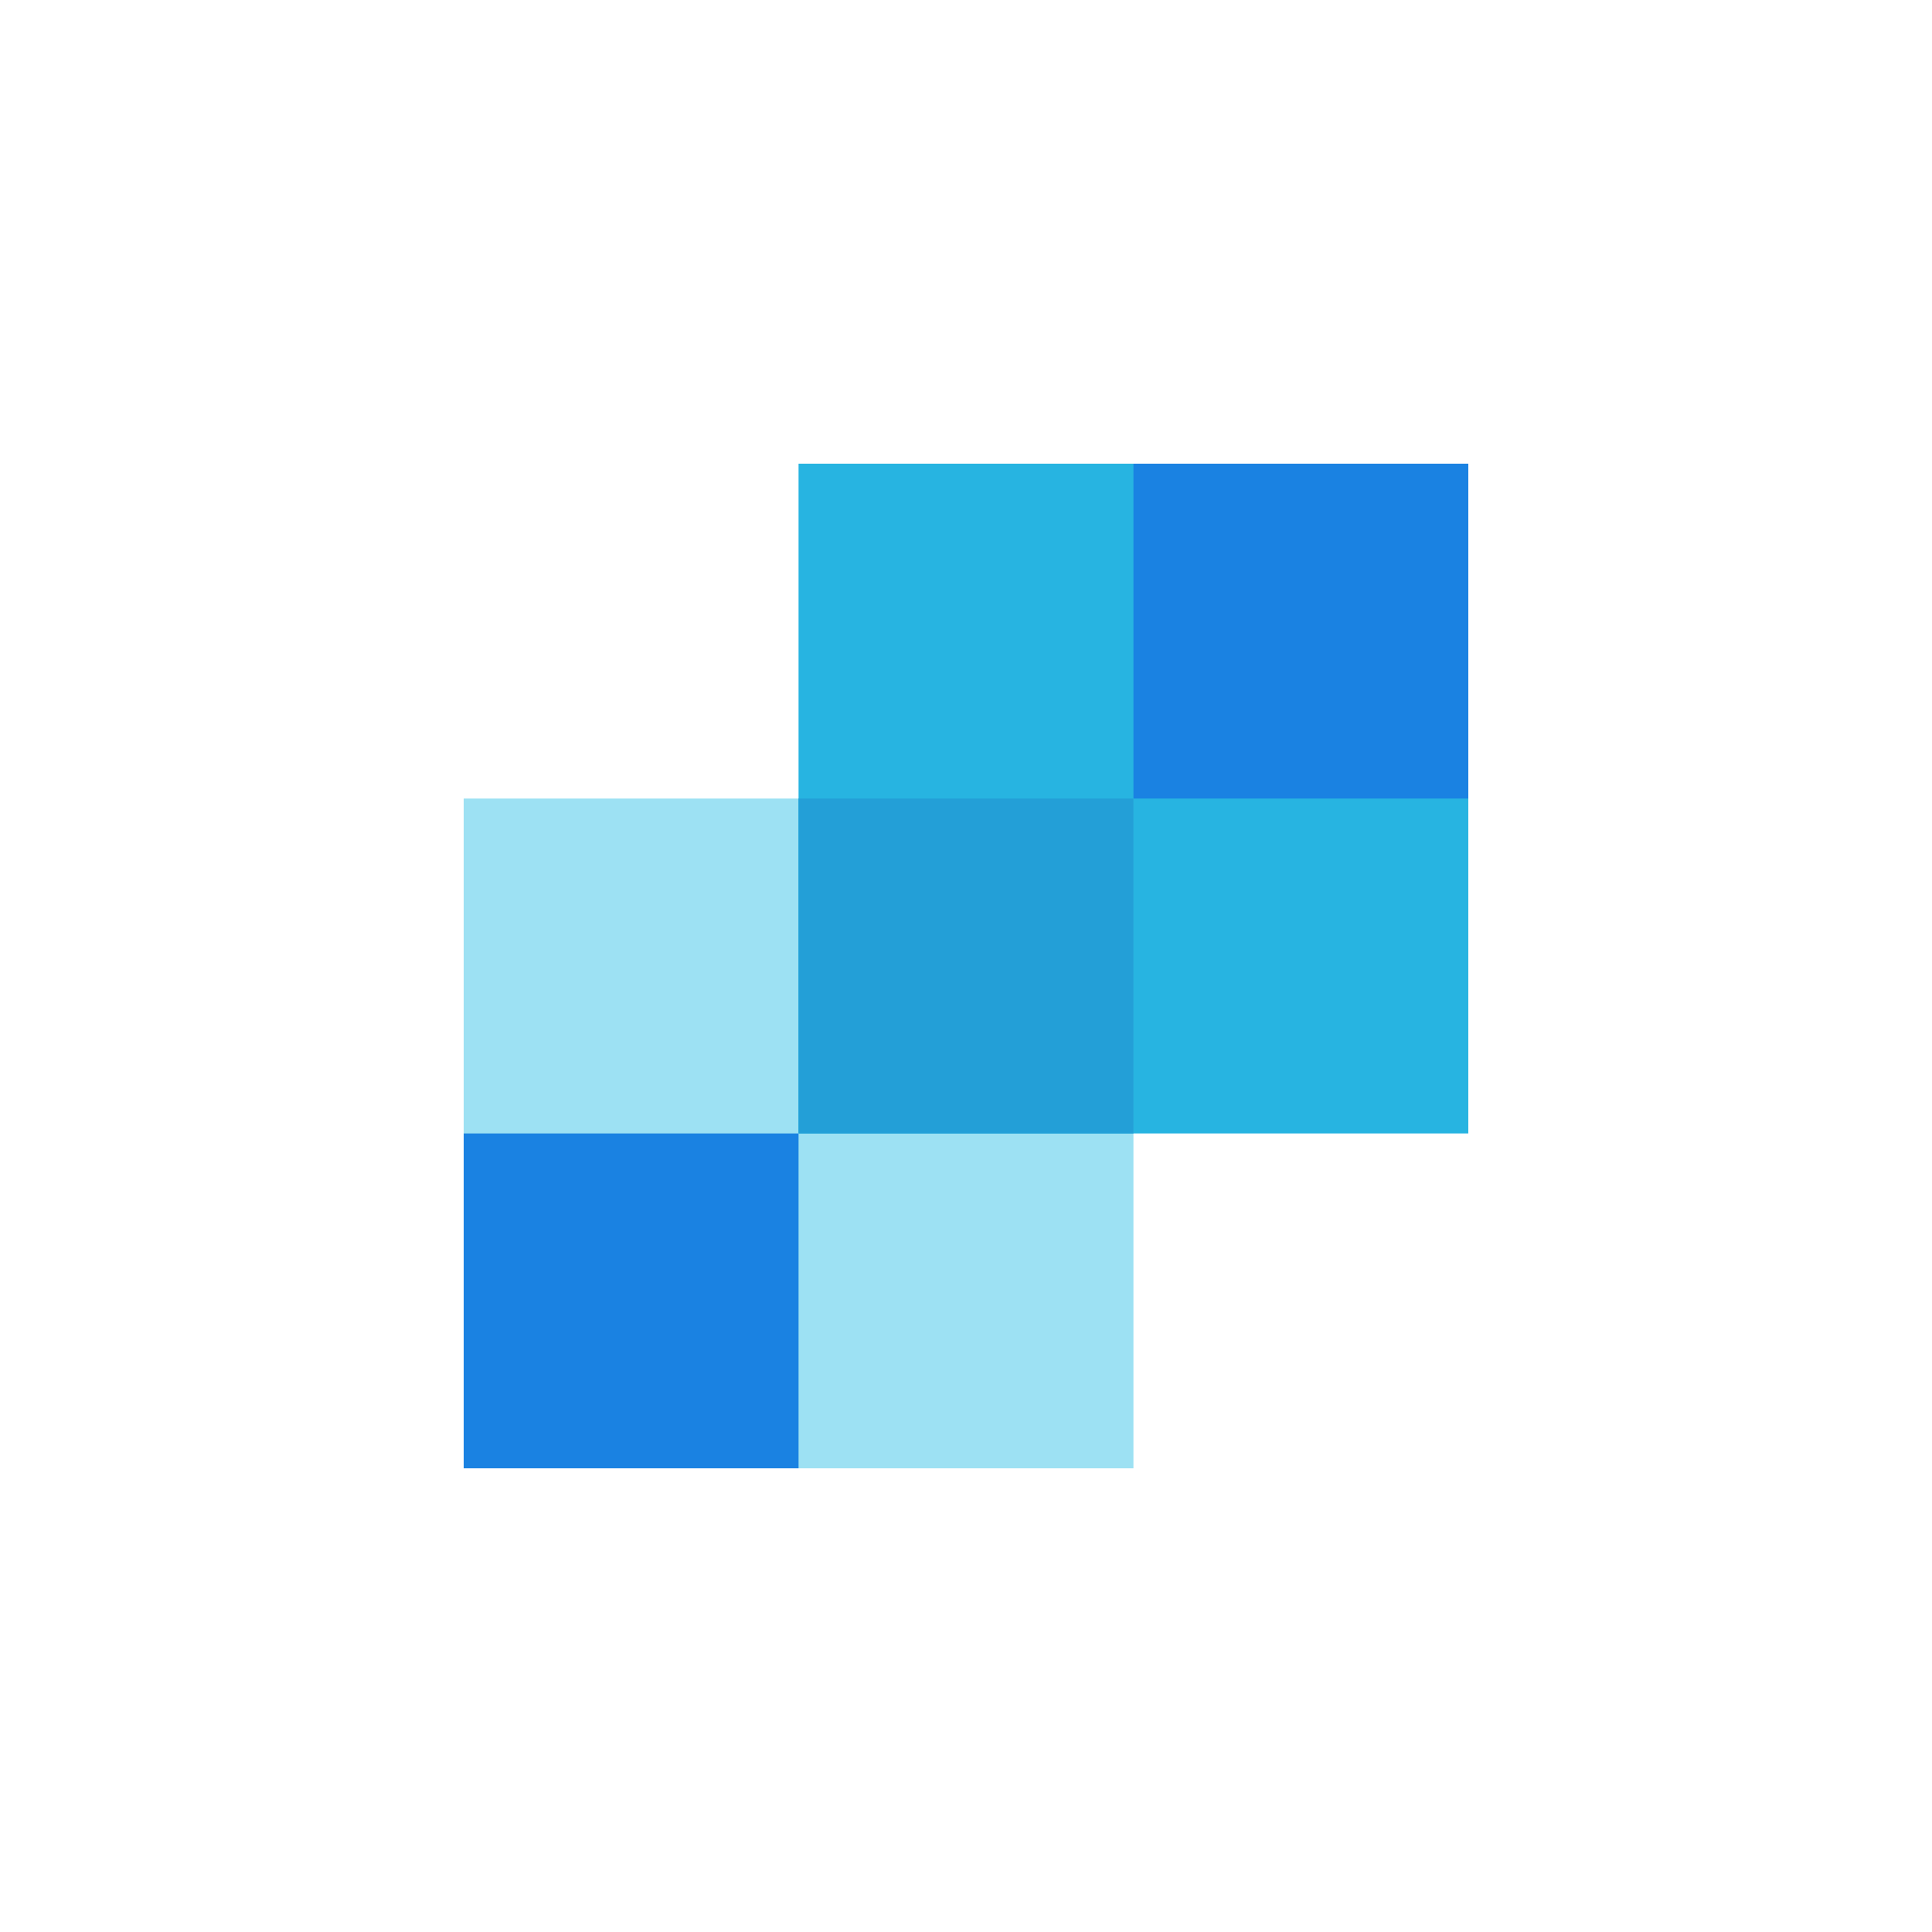 <svg width="250" height="250" viewBox="0 0 250 250" fill="none" xmlns="http://www.w3.org/2000/svg">
<g clip-path="url(#clip0_2_7257)">
<path d="M103.334 103.333H60V190H146.667V103.333H103.334Z" fill="#9DE1F3"/>
<path d="M103.332 60V146.666H189.998V60H103.332Z" fill="#27B4E1"/>
<path d="M60 190H103.333V146.667H60V190ZM146.667 103.333H190V60H146.667V103.333Z" fill="#1A82E2"/>
<path d="M103.332 146.667H146.665V103.334H103.332V146.667Z" fill="#239FD7"/>
</g>
<defs>
<clipPath id="clip0_2_7257">
<rect width="130" height="130" fill="white" transform="translate(60 60)"/>
</clipPath>
</defs>
</svg>
